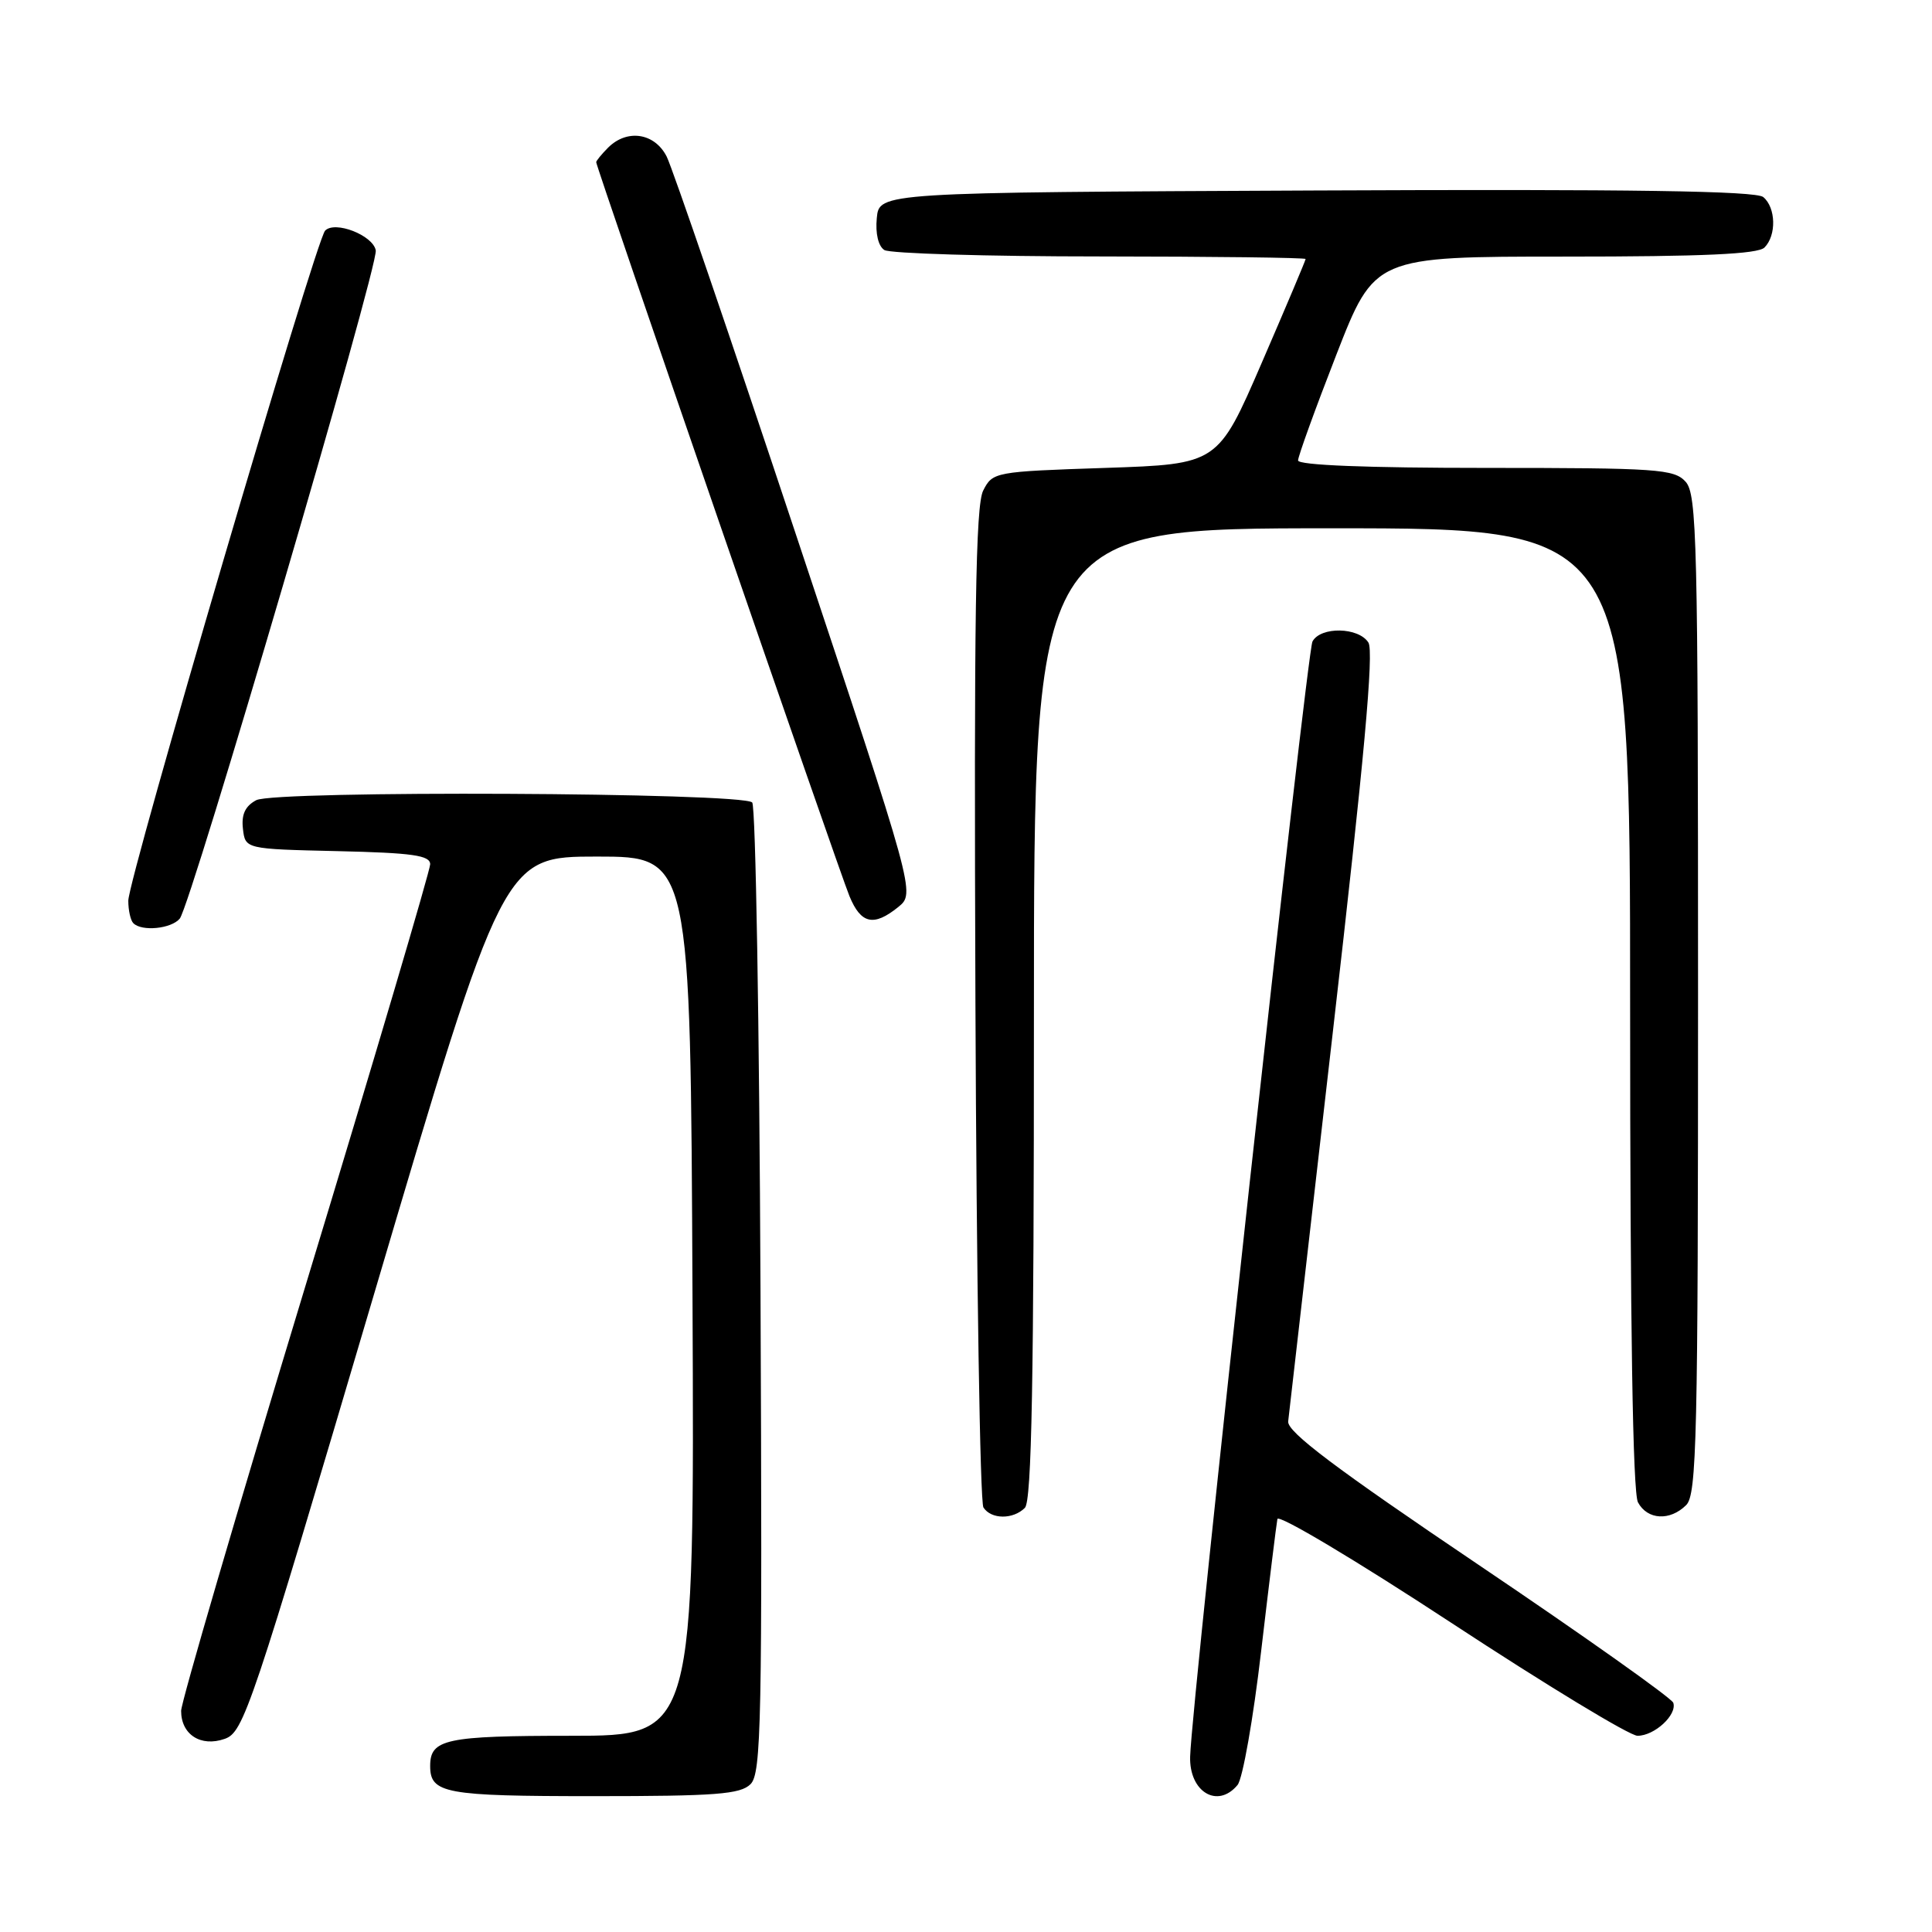 <?xml version="1.0" encoding="UTF-8" standalone="no"?>
<!DOCTYPE svg PUBLIC "-//W3C//DTD SVG 1.1//EN" "http://www.w3.org/Graphics/SVG/1.1/DTD/svg11.dtd" >
<svg xmlns="http://www.w3.org/2000/svg" xmlns:xlink="http://www.w3.org/1999/xlink" version="1.1" viewBox="0 0 256 256">
 <g >
 <path fill="currentColor"
d=" M 99.45 236.41 C 100.88 234.98 101.02 228.28 100.77 170.99 C 100.62 135.89 100.13 106.79 99.67 106.33 C 98.34 105.00 36.40 104.71 33.95 106.03 C 32.49 106.81 31.97 107.92 32.19 109.82 C 32.50 112.50 32.50 112.50 44.75 112.78 C 54.67 113.01 57.00 113.34 57.00 114.52 C 57.00 115.31 49.58 140.42 40.50 170.30 C 31.43 200.19 24.00 225.57 24.00 226.70 C 24.00 229.84 26.61 231.52 29.77 230.41 C 32.29 229.53 33.24 226.70 49.56 171.49 C 66.70 113.50 66.70 113.50 79.10 113.50 C 91.50 113.50 91.50 113.50 91.76 171.75 C 92.02 230.00 92.02 230.00 75.71 230.00 C 59.04 230.00 57.00 230.44 57.00 234.00 C 57.00 237.64 58.94 238.00 78.63 238.00 C 94.89 238.00 98.10 237.75 99.45 236.41 Z  M 163.98 236.52 C 164.66 235.71 166.07 227.72 167.11 218.77 C 168.16 209.82 169.13 201.95 169.26 201.28 C 169.39 200.61 179.71 206.77 192.30 215.03 C 204.84 223.26 215.94 230.00 216.98 230.00 C 219.23 230.00 222.24 227.23 221.72 225.63 C 221.51 225.01 209.90 216.78 195.92 207.35 C 176.91 194.53 170.55 189.73 170.69 188.35 C 170.80 187.33 173.47 164.06 176.62 136.64 C 180.75 100.72 182.07 86.33 181.32 85.14 C 180.02 83.09 174.99 82.99 173.91 85.00 C 173.16 86.40 157.90 225.38 157.70 232.75 C 157.56 237.44 161.34 239.71 163.98 236.52 Z  M 135.80 199.80 C 136.71 198.89 137.00 182.98 137.00 134.30 C 137.00 70.00 137.00 70.00 176.50 70.00 C 216.00 70.00 216.00 70.00 216.00 133.57 C 216.00 175.47 216.35 197.79 217.04 199.07 C 218.29 201.40 221.28 201.57 223.43 199.43 C 224.83 198.03 225.00 190.51 225.00 131.76 C 225.00 71.65 224.85 65.49 223.35 63.83 C 221.83 62.15 219.64 62.00 196.85 62.00 C 181.14 62.00 172.00 61.64 172.00 61.01 C 172.00 60.47 174.28 54.17 177.07 47.01 C 182.14 34.00 182.14 34.00 207.37 34.00 C 225.66 34.00 232.93 33.67 233.80 32.80 C 235.41 31.19 235.32 27.51 233.64 26.11 C 232.65 25.30 216.31 25.05 174.39 25.24 C 116.50 25.50 116.50 25.50 116.18 28.90 C 115.98 30.94 116.38 32.62 117.18 33.13 C 117.90 33.59 130.76 33.98 145.75 33.98 C 160.74 33.99 173.00 34.14 173.00 34.32 C 173.00 34.50 170.39 40.68 167.19 48.07 C 161.38 61.50 161.38 61.50 146.47 62.00 C 131.79 62.49 131.53 62.54 130.28 65.00 C 129.27 66.97 129.05 81.42 129.25 133.00 C 129.39 169.03 129.86 199.06 130.31 199.75 C 131.34 201.34 134.24 201.36 135.80 199.80 Z  M 23.82 121.72 C 25.31 119.92 50.18 35.16 49.79 33.17 C 49.41 31.17 44.38 29.21 43.08 30.56 C 41.84 31.83 17.00 116.42 17.00 119.35 C 17.00 120.62 17.30 121.97 17.67 122.33 C 18.79 123.46 22.70 123.07 23.82 121.72 Z  M 119.03 120.18 C 121.28 118.35 121.28 118.35 105.50 70.93 C 96.83 44.84 89.10 22.26 88.34 20.75 C 86.75 17.61 83.09 17.05 80.57 19.57 C 79.71 20.44 79.00 21.30 79.00 21.49 C 79.00 22.13 111.20 115.48 112.56 118.75 C 114.08 122.44 115.78 122.81 119.03 120.18 Z "/>
</g>
</svg>